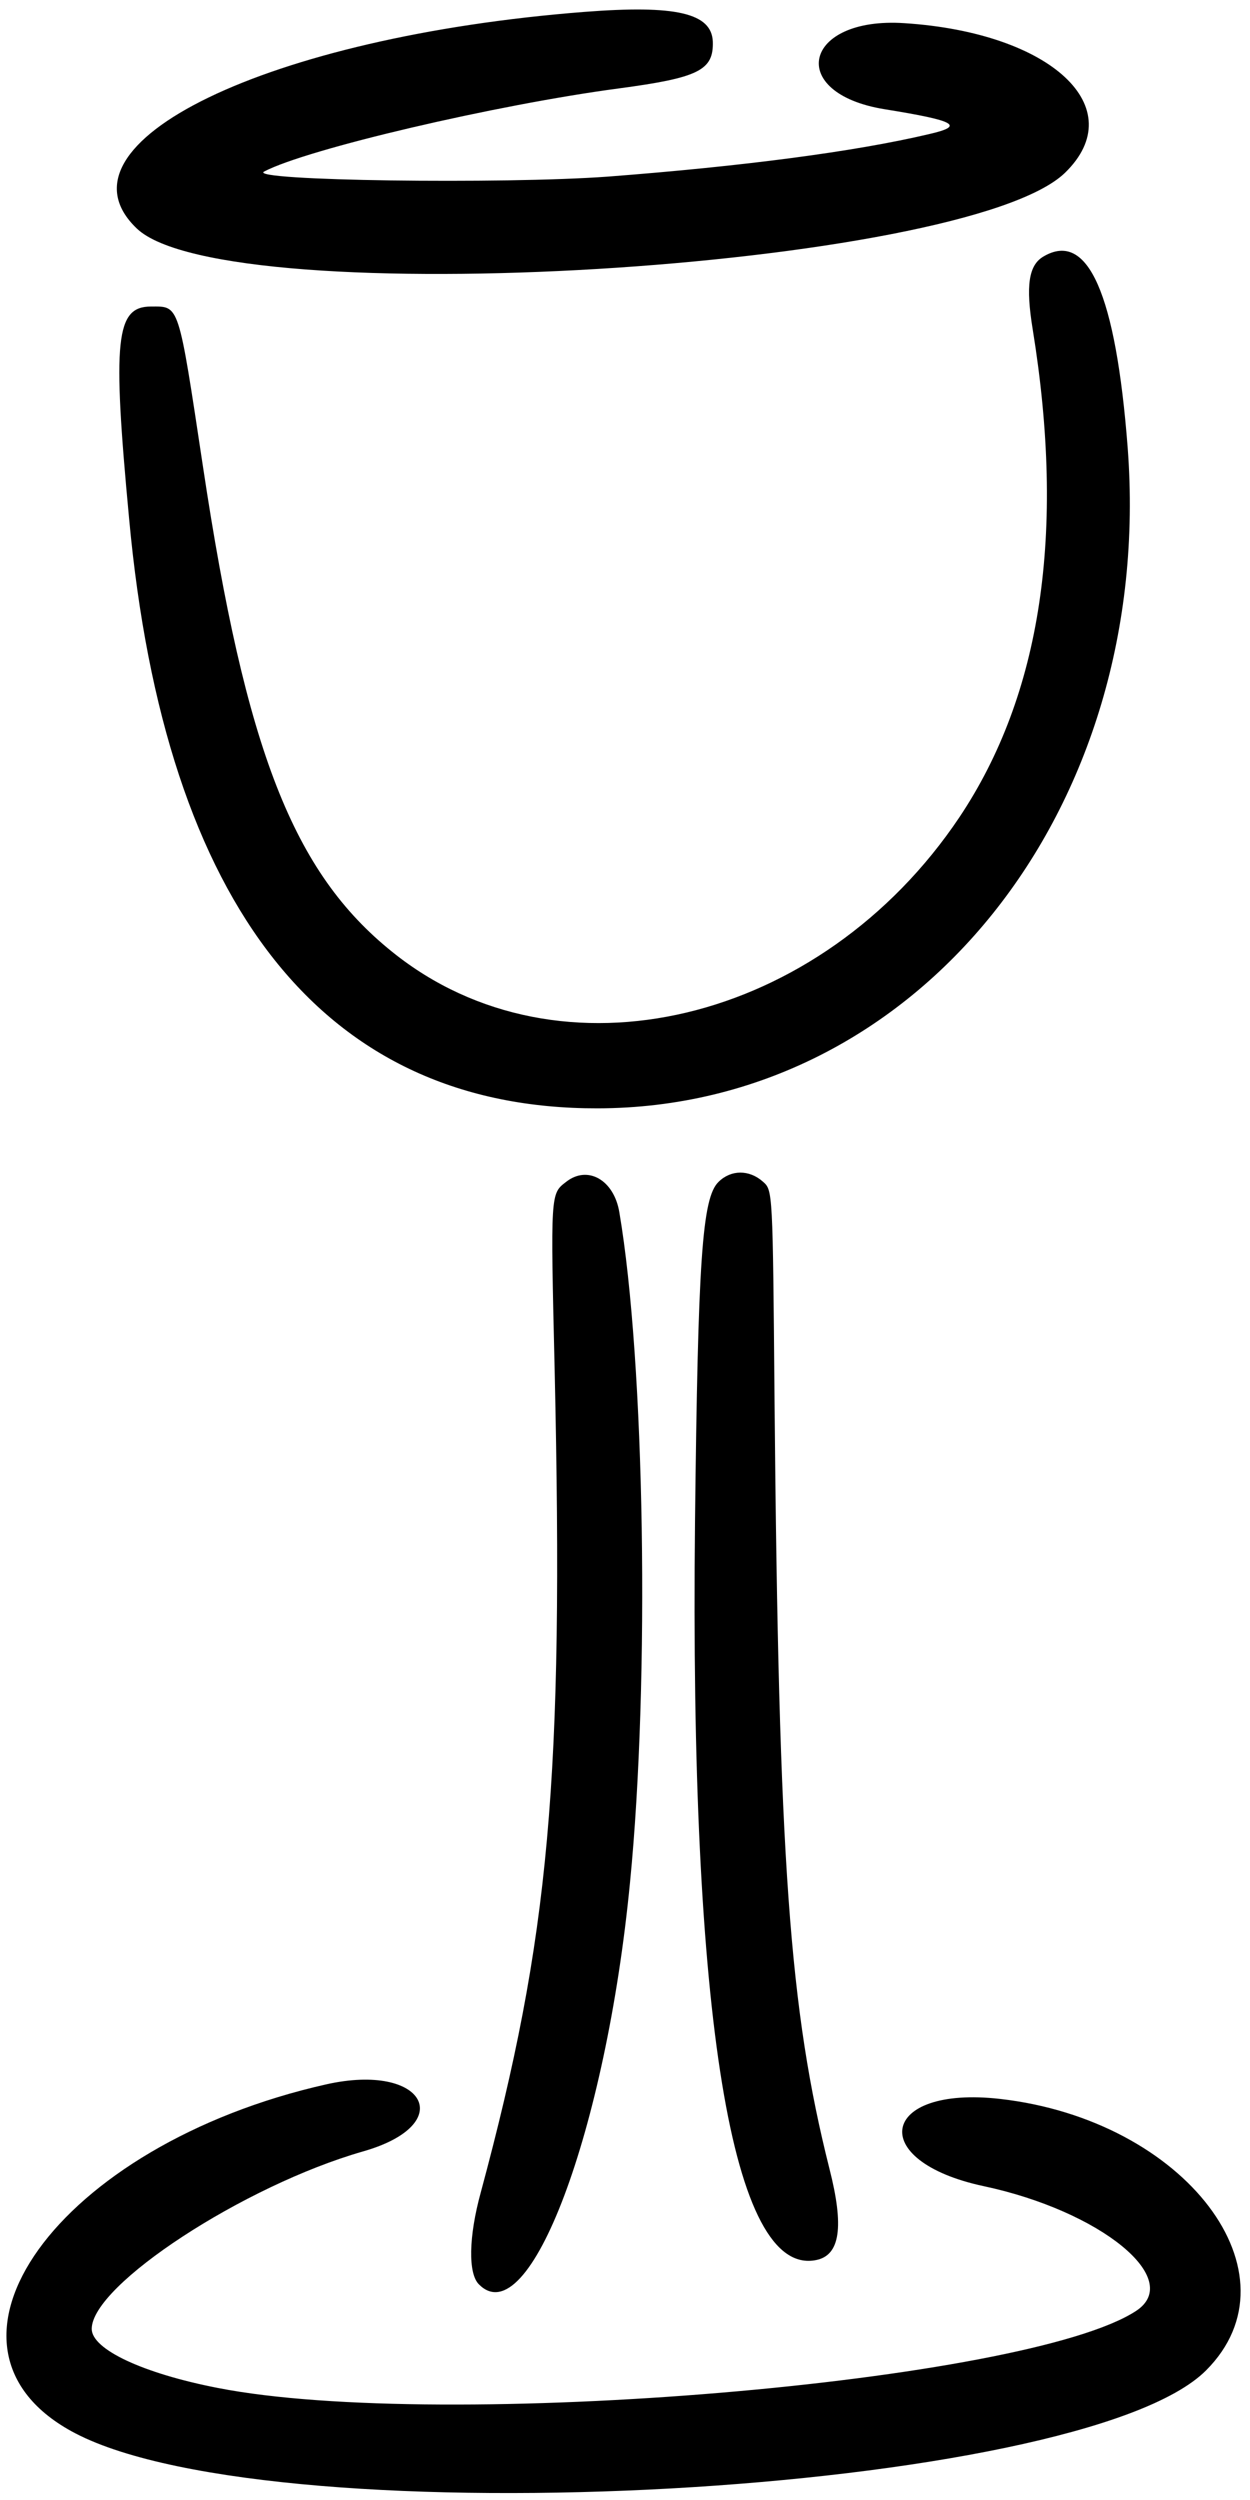 <svg width="90" height="180" viewBox="0 0 90 180" fill="none" xmlns="http://www.w3.org/2000/svg">
<path d="M42.071 0.857C19.317 2.631 3.42 10.322 9.851 16.454C16.304 22.608 69.505 19.403 76.684 12.438C81.491 7.758 75.701 2.353 65.125 1.669C57.839 1.178 56.557 6.711 63.694 7.865C68.864 8.698 69.484 9.062 66.877 9.66C61.536 10.921 53.523 11.967 43.781 12.715C36.238 13.271 17.757 13.014 19.017 12.352C22.094 10.728 35.704 7.545 44.528 6.37C50.297 5.6 51.387 5.066 51.323 2.994C51.237 0.943 48.673 0.344 42.071 0.857Z" fill="black"/>
<path d="M75.146 18.459C74.056 19.079 73.843 20.574 74.355 23.715C76.727 38.351 74.975 50.017 69.078 58.841C59.1 73.733 40.255 78.22 28.248 68.541C21.111 62.815 17.693 54.055 14.616 33.608C12.822 21.728 12.928 22.07 10.877 22.07C8.335 22.07 8.078 24.399 9.296 37.347C11.881 65.4 23.376 79.843 43.033 79.801C66.001 79.758 83.179 58.349 81.192 32.219C80.338 21.151 78.329 16.6 75.146 18.459Z" fill="black"/>
<path d="M51.728 85.103C50.553 86.257 50.254 90.679 50.041 109.567C49.656 145.312 52.711 163.943 58.758 162.725C60.489 162.383 60.788 160.332 59.719 156.144C56.835 144.671 56.066 134.116 55.767 100.85C55.639 85.701 55.639 85.701 54.933 85.082C53.951 84.206 52.626 84.206 51.728 85.103Z" fill="black"/>
<path d="M40.747 85.105C39.636 85.959 39.636 85.895 39.935 98.629C40.597 128.178 39.572 139.438 34.615 157.856C33.739 161.039 33.696 163.71 34.487 164.479C38.098 168.111 43.631 153.433 45.362 135.528C46.794 120.978 46.43 98.074 44.593 87.284C44.208 84.955 42.307 83.866 40.747 85.105Z" fill="black"/>
<path d="M23.483 150.075C4.126 154.434 -6.365 169.048 5.429 175.202C20.129 182.85 77.859 179.646 86.833 170.672C93.777 163.728 85.359 152.639 72.005 151.122C63.352 150.139 62.326 155.588 70.83 157.404C79.248 159.198 85.252 164.091 81.812 166.377C73.971 171.548 31.837 175.095 15.685 171.933C10.3 170.886 6.604 169.155 6.604 167.681C6.604 164.519 17.565 157.361 26.133 154.904C33.034 152.938 30.598 148.473 23.483 150.075Z" fill="black"/>
</svg>
